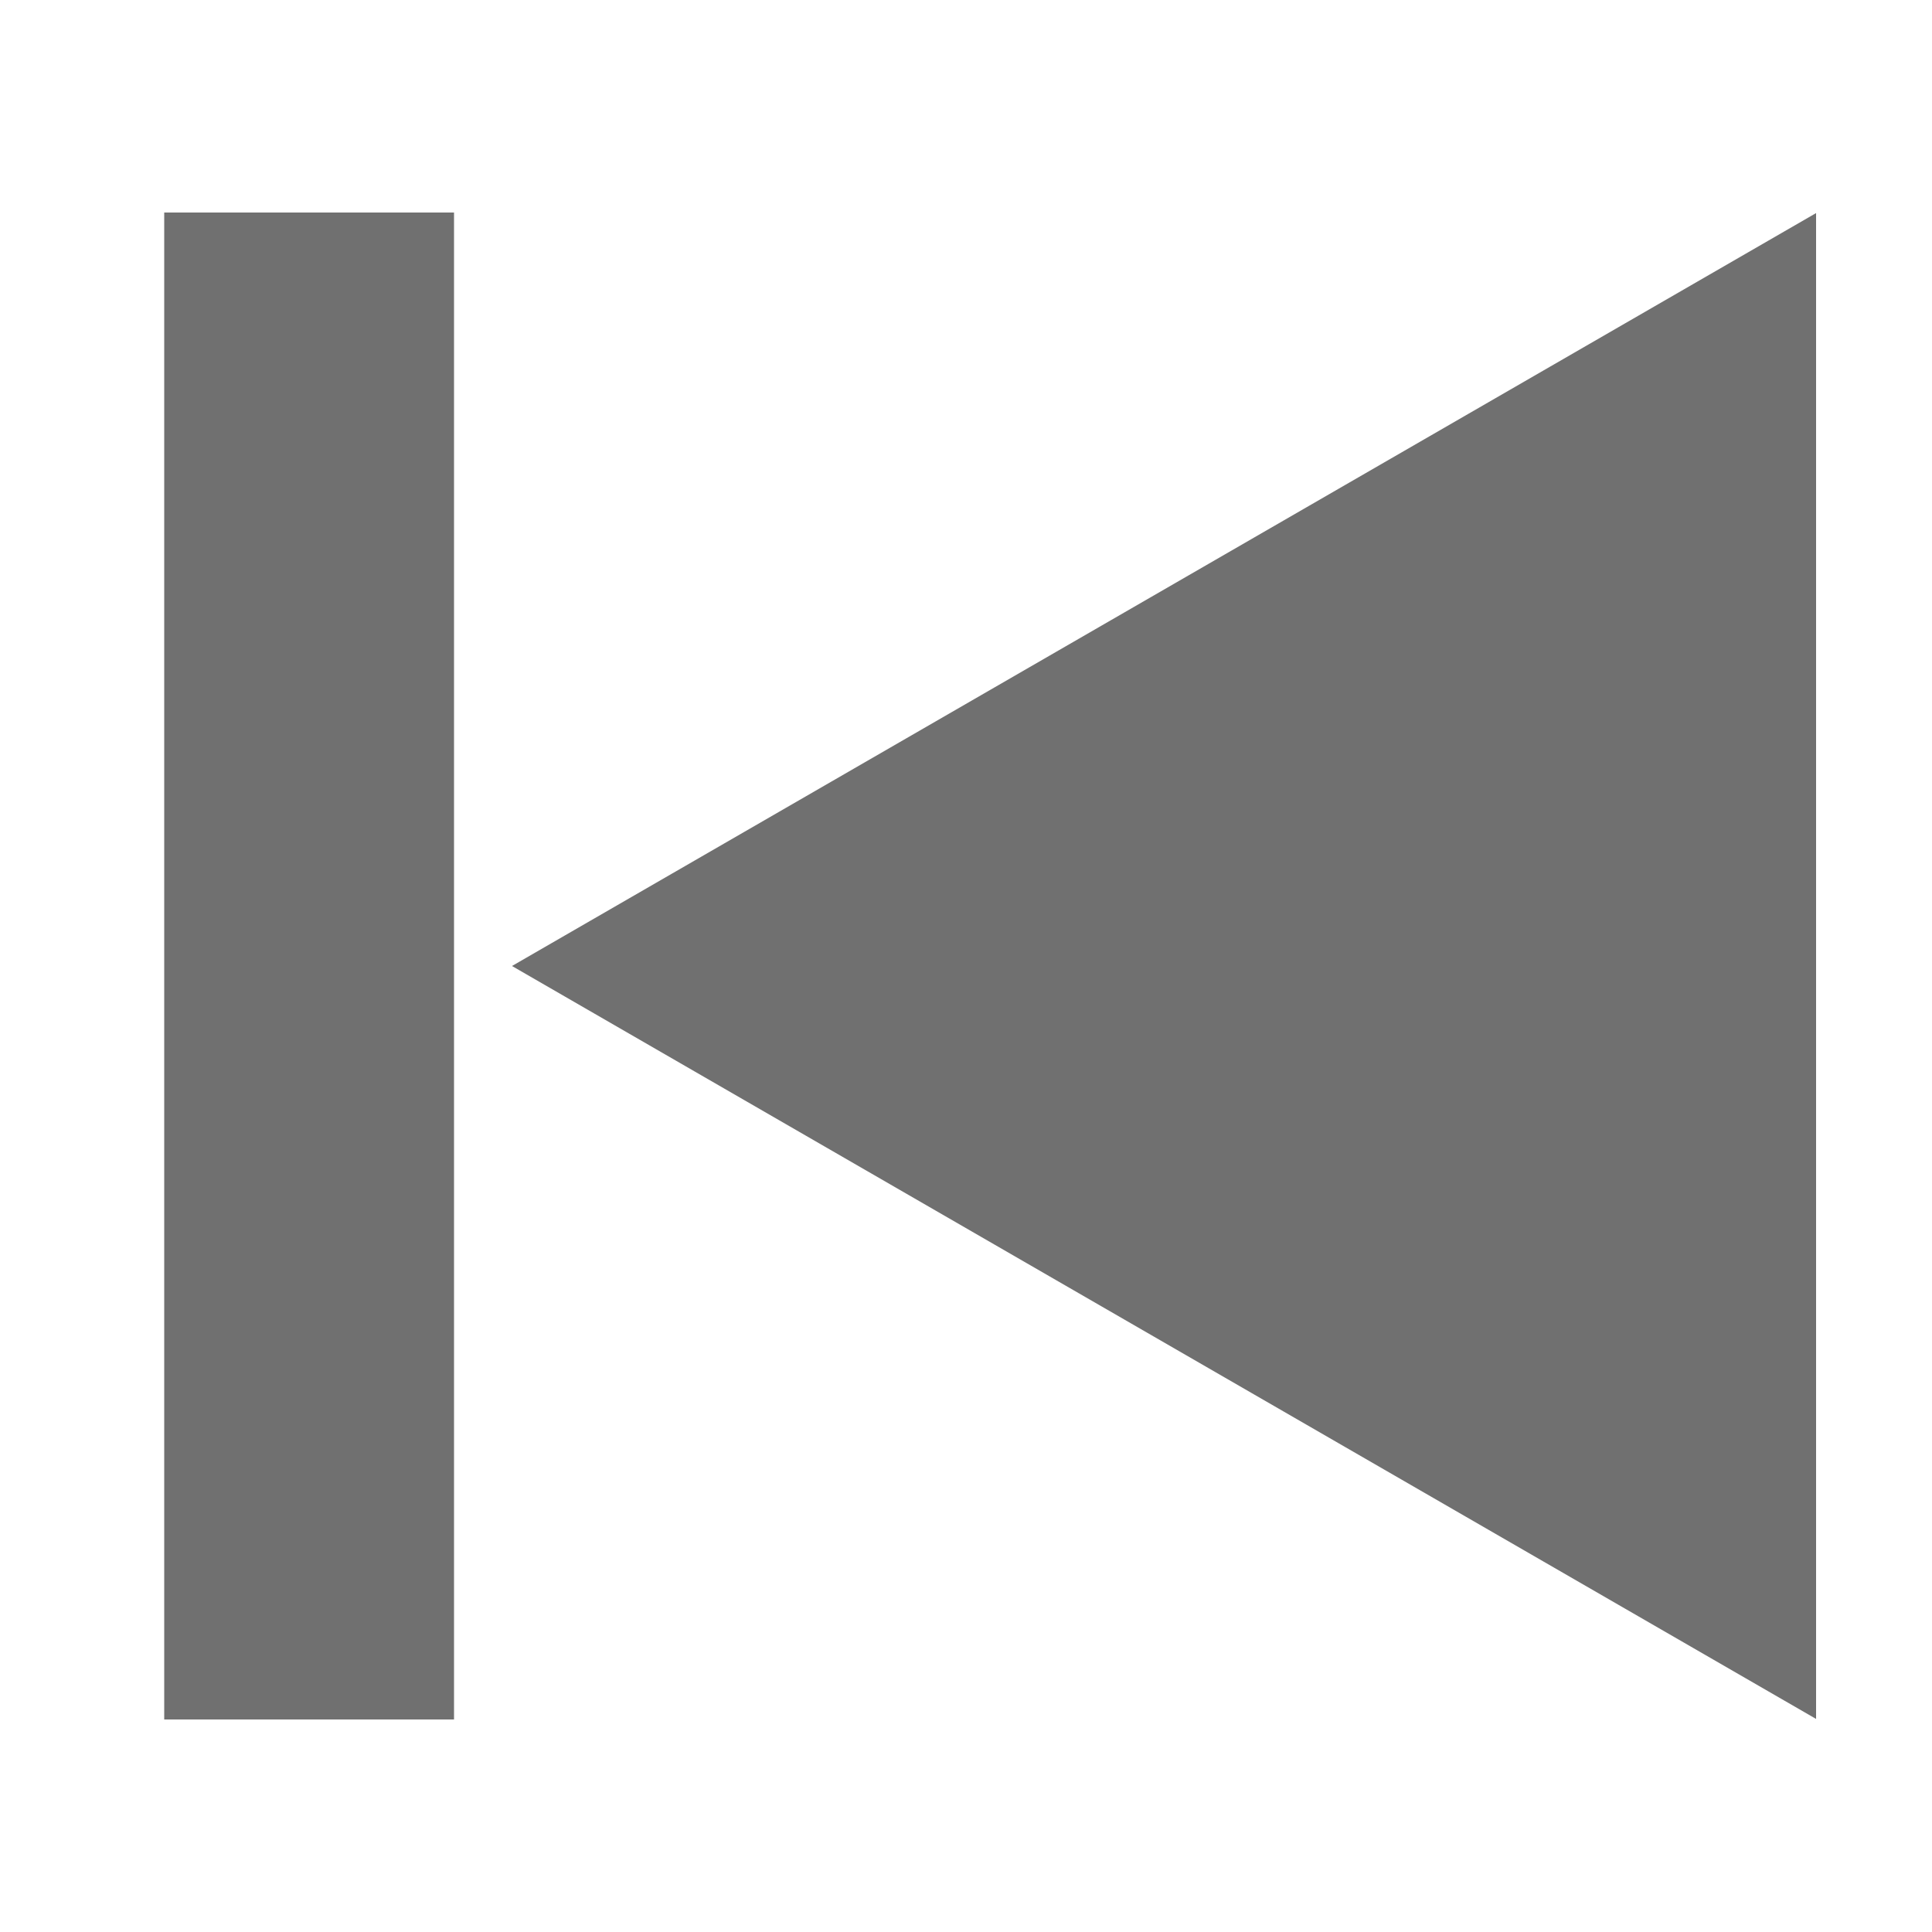 <svg width="200" height="200" viewBox="0 0 200 200" fill="none" xmlns="http://www.w3.org/2000/svg">
<g clip-path="url(#clip0)">
<path d="M53 100L188 22.058V177.942L53 100Z" fill="#707070"/>
<rect x="17" y="22" width="30" height="156" fill="#707070"/>
</g>
<defs>
<clipPath id="clip0">
<rect width="200" height="200" fill="white"/>
</clipPath>
</defs>
</svg>

